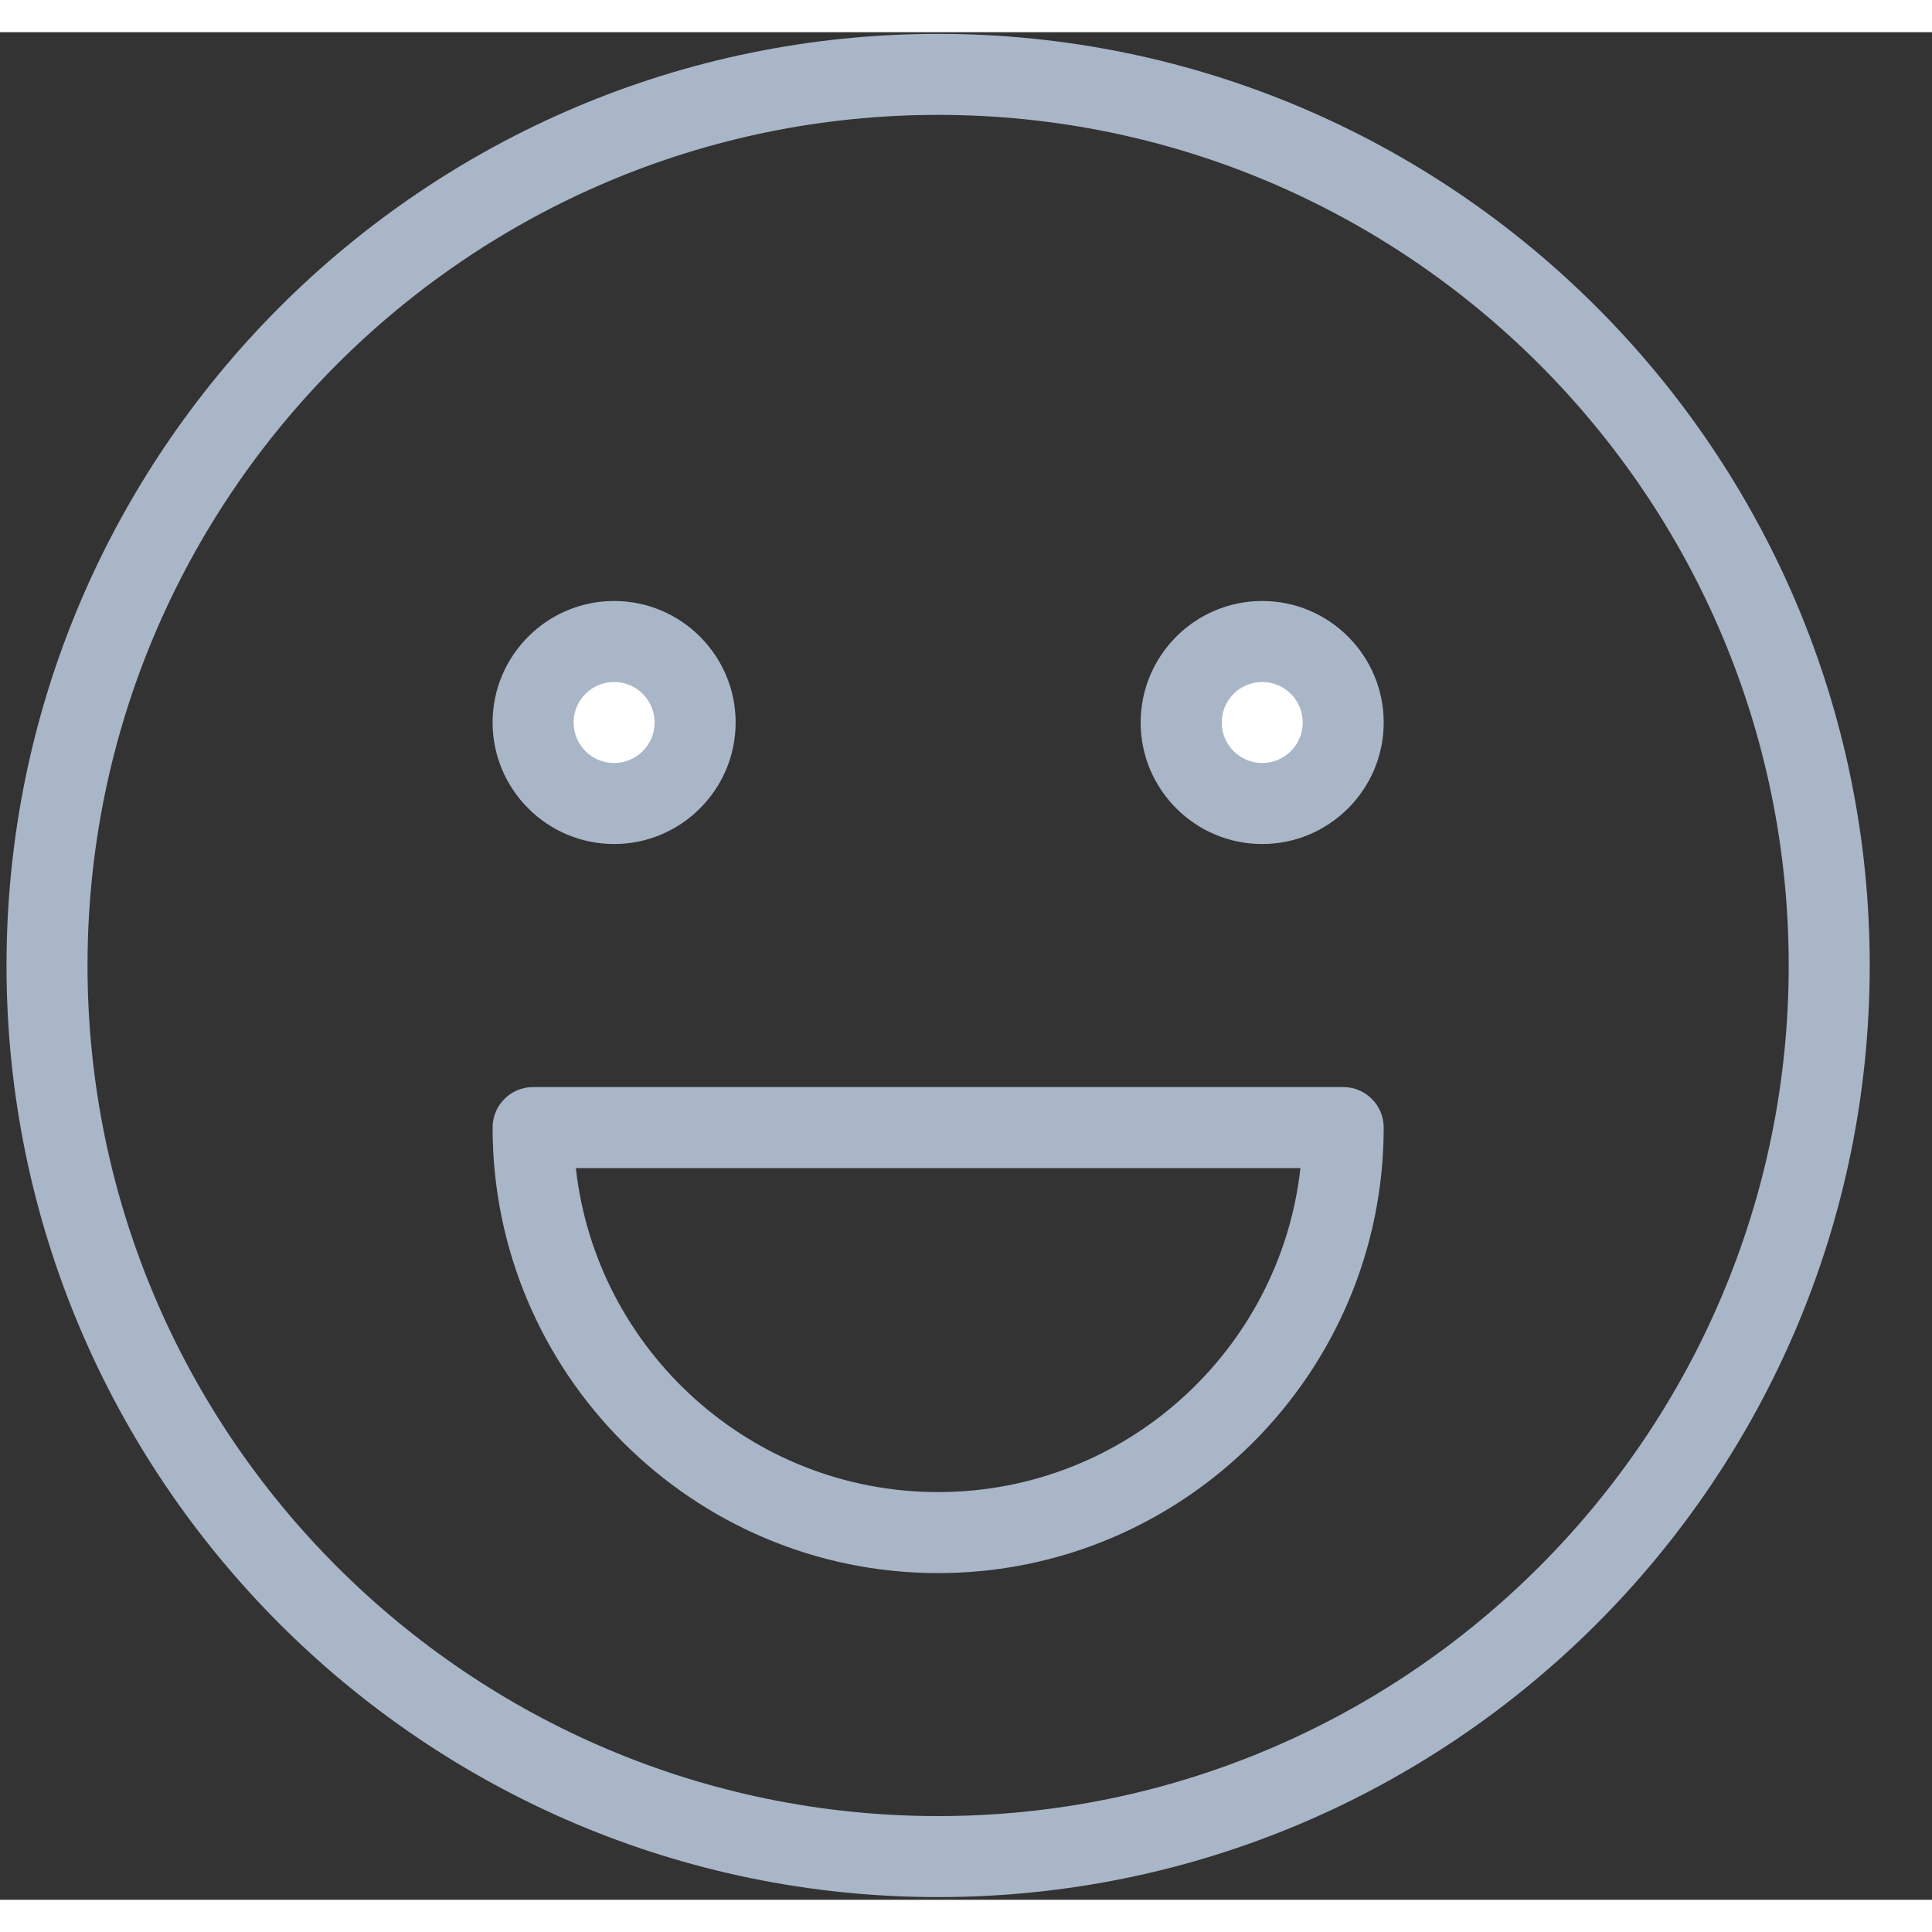 <?xml version="1.0" encoding="UTF-8"?>
<svg width="30px" height="30px" viewBox="0 0 30 29" version="1.1" xmlns="http://www.w3.org/2000/svg" xmlns:xlink="http://www.w3.org/1999/xlink">
    <rect x="0" y="0" width="30" height="29" fill="#333333" stroke="none"/>
    <!-- Generator: Sketch 51.3 (57544) - http://www.bohemiancoding.com/sketch -->
    <title>icon-just-right</title>
    <desc>Created with Sketch.</desc>
    <defs></defs>
    <g id="Page-1" stroke="none" stroke-width="1" fill="none" fill-rule="evenodd">
        <g id="icon-just-right" fill-rule="nonzero">
            <path d="M10.794,10.719 C10.794,10.028 10.228,9.461 9.536,9.461 C8.844,9.461 8.278,10.028 8.278,10.719 C8.278,11.411 8.844,11.977 9.536,11.977 C10.228,11.977 10.794,11.411 10.794,10.719 M20.857,10.719 C20.857,10.028 20.291,9.461 19.6,9.461 C18.907,9.461 18.341,10.028 18.341,10.719 C18.341,11.411 18.907,11.977 19.6,11.977 C20.291,11.977 20.857,11.411 20.857,10.719 M20.857,17.009 L8.278,17.009 C8.278,20.481 11.096,23.298 14.567,23.298 C18.039,23.298 20.857,20.481 20.857,17.009 M14.567,0.656 C22.209,0.656 28.404,6.851 28.404,14.492 C28.404,22.135 22.209,28.329 14.567,28.329 C6.926,28.329 0.731,22.135 0.731,14.492 C0.731,6.851 6.926,0.656 14.567,0.656" id="Fill-15"></path>
            <path d="M19.599,9.461 C20.294,9.461 20.858,10.024 20.858,10.719 C20.858,11.414 20.294,11.977 19.599,11.977 C18.904,11.977 18.34,11.414 18.34,10.719 C18.34,10.024 18.904,9.461 19.599,9.461" id="Fill-17" fill="#FFFFFF"></path>
            <path d="M9.536,9.461 C10.23,9.461 10.794,10.024 10.794,10.719 C10.794,11.414 10.23,11.977 9.536,11.977 C8.841,11.977 8.278,11.414 8.278,10.719 C8.278,10.024 8.841,9.461 9.536,9.461" id="Fill-19" fill="#FFFFFF"></path>
            <path d="M19.599,10.09 C19.947,10.09 20.229,10.372 20.229,10.719 C20.229,11.066 19.947,11.348 19.599,11.348 C19.252,11.348 18.971,11.066 18.971,10.719 C18.971,10.372 19.252,10.09 19.599,10.09 M19.599,12.606 C20.64,12.606 21.486,11.759 21.486,10.719 C21.486,9.679 20.64,8.832 19.599,8.832 C18.558,8.832 17.712,9.679 17.712,10.719 C17.712,11.759 18.558,12.606 19.599,12.606" id="Fill-21" fill="#A9B6C8"></path>
            <path d="M9.536,10.09 C9.883,10.09 10.165,10.372 10.165,10.719 C10.165,11.066 9.883,11.348 9.536,11.348 C9.188,11.348 8.907,11.066 8.907,10.719 C8.907,10.372 9.188,10.09 9.536,10.09 M9.536,12.606 C10.576,12.606 11.423,11.759 11.423,10.719 C11.423,9.679 10.576,8.832 9.536,8.832 C8.496,8.832 7.649,9.679 7.649,10.719 C7.649,11.759 8.496,12.606 9.536,12.606" id="Fill-23" fill="#A9B6C8"></path>
            <path d="M14.567,1.284 C21.85,1.284 27.775,7.209 27.775,14.492 C27.775,21.775 21.85,27.7 14.567,27.7 C7.285,27.7 1.359,21.775 1.359,14.492 C1.359,7.209 7.285,1.284 14.567,1.284 M14.567,28.958 C22.545,28.958 29.033,22.469 29.033,14.492 C29.033,6.516 22.545,0.026 14.567,0.026 C6.59,0.026 0.101,6.516 0.101,14.492 C0.101,22.469 6.59,28.958 14.567,28.958" id="Fill-25" fill="#A9B6C8"></path>
            <path d="M20.193,17.638 C19.879,20.464 17.476,22.669 14.567,22.669 C11.658,22.669 9.255,20.464 8.942,17.638 L20.193,17.638 Z M14.567,23.927 C18.381,23.927 21.486,20.824 21.486,17.009 C21.486,16.661 21.205,16.38 20.857,16.38 L8.278,16.38 C7.93,16.38 7.649,16.661 7.649,17.009 C7.649,20.824 10.753,23.927 14.567,23.927 Z" id="Fill-27" fill="#A9B6C8"></path>
        </g>
    </g>
</svg>